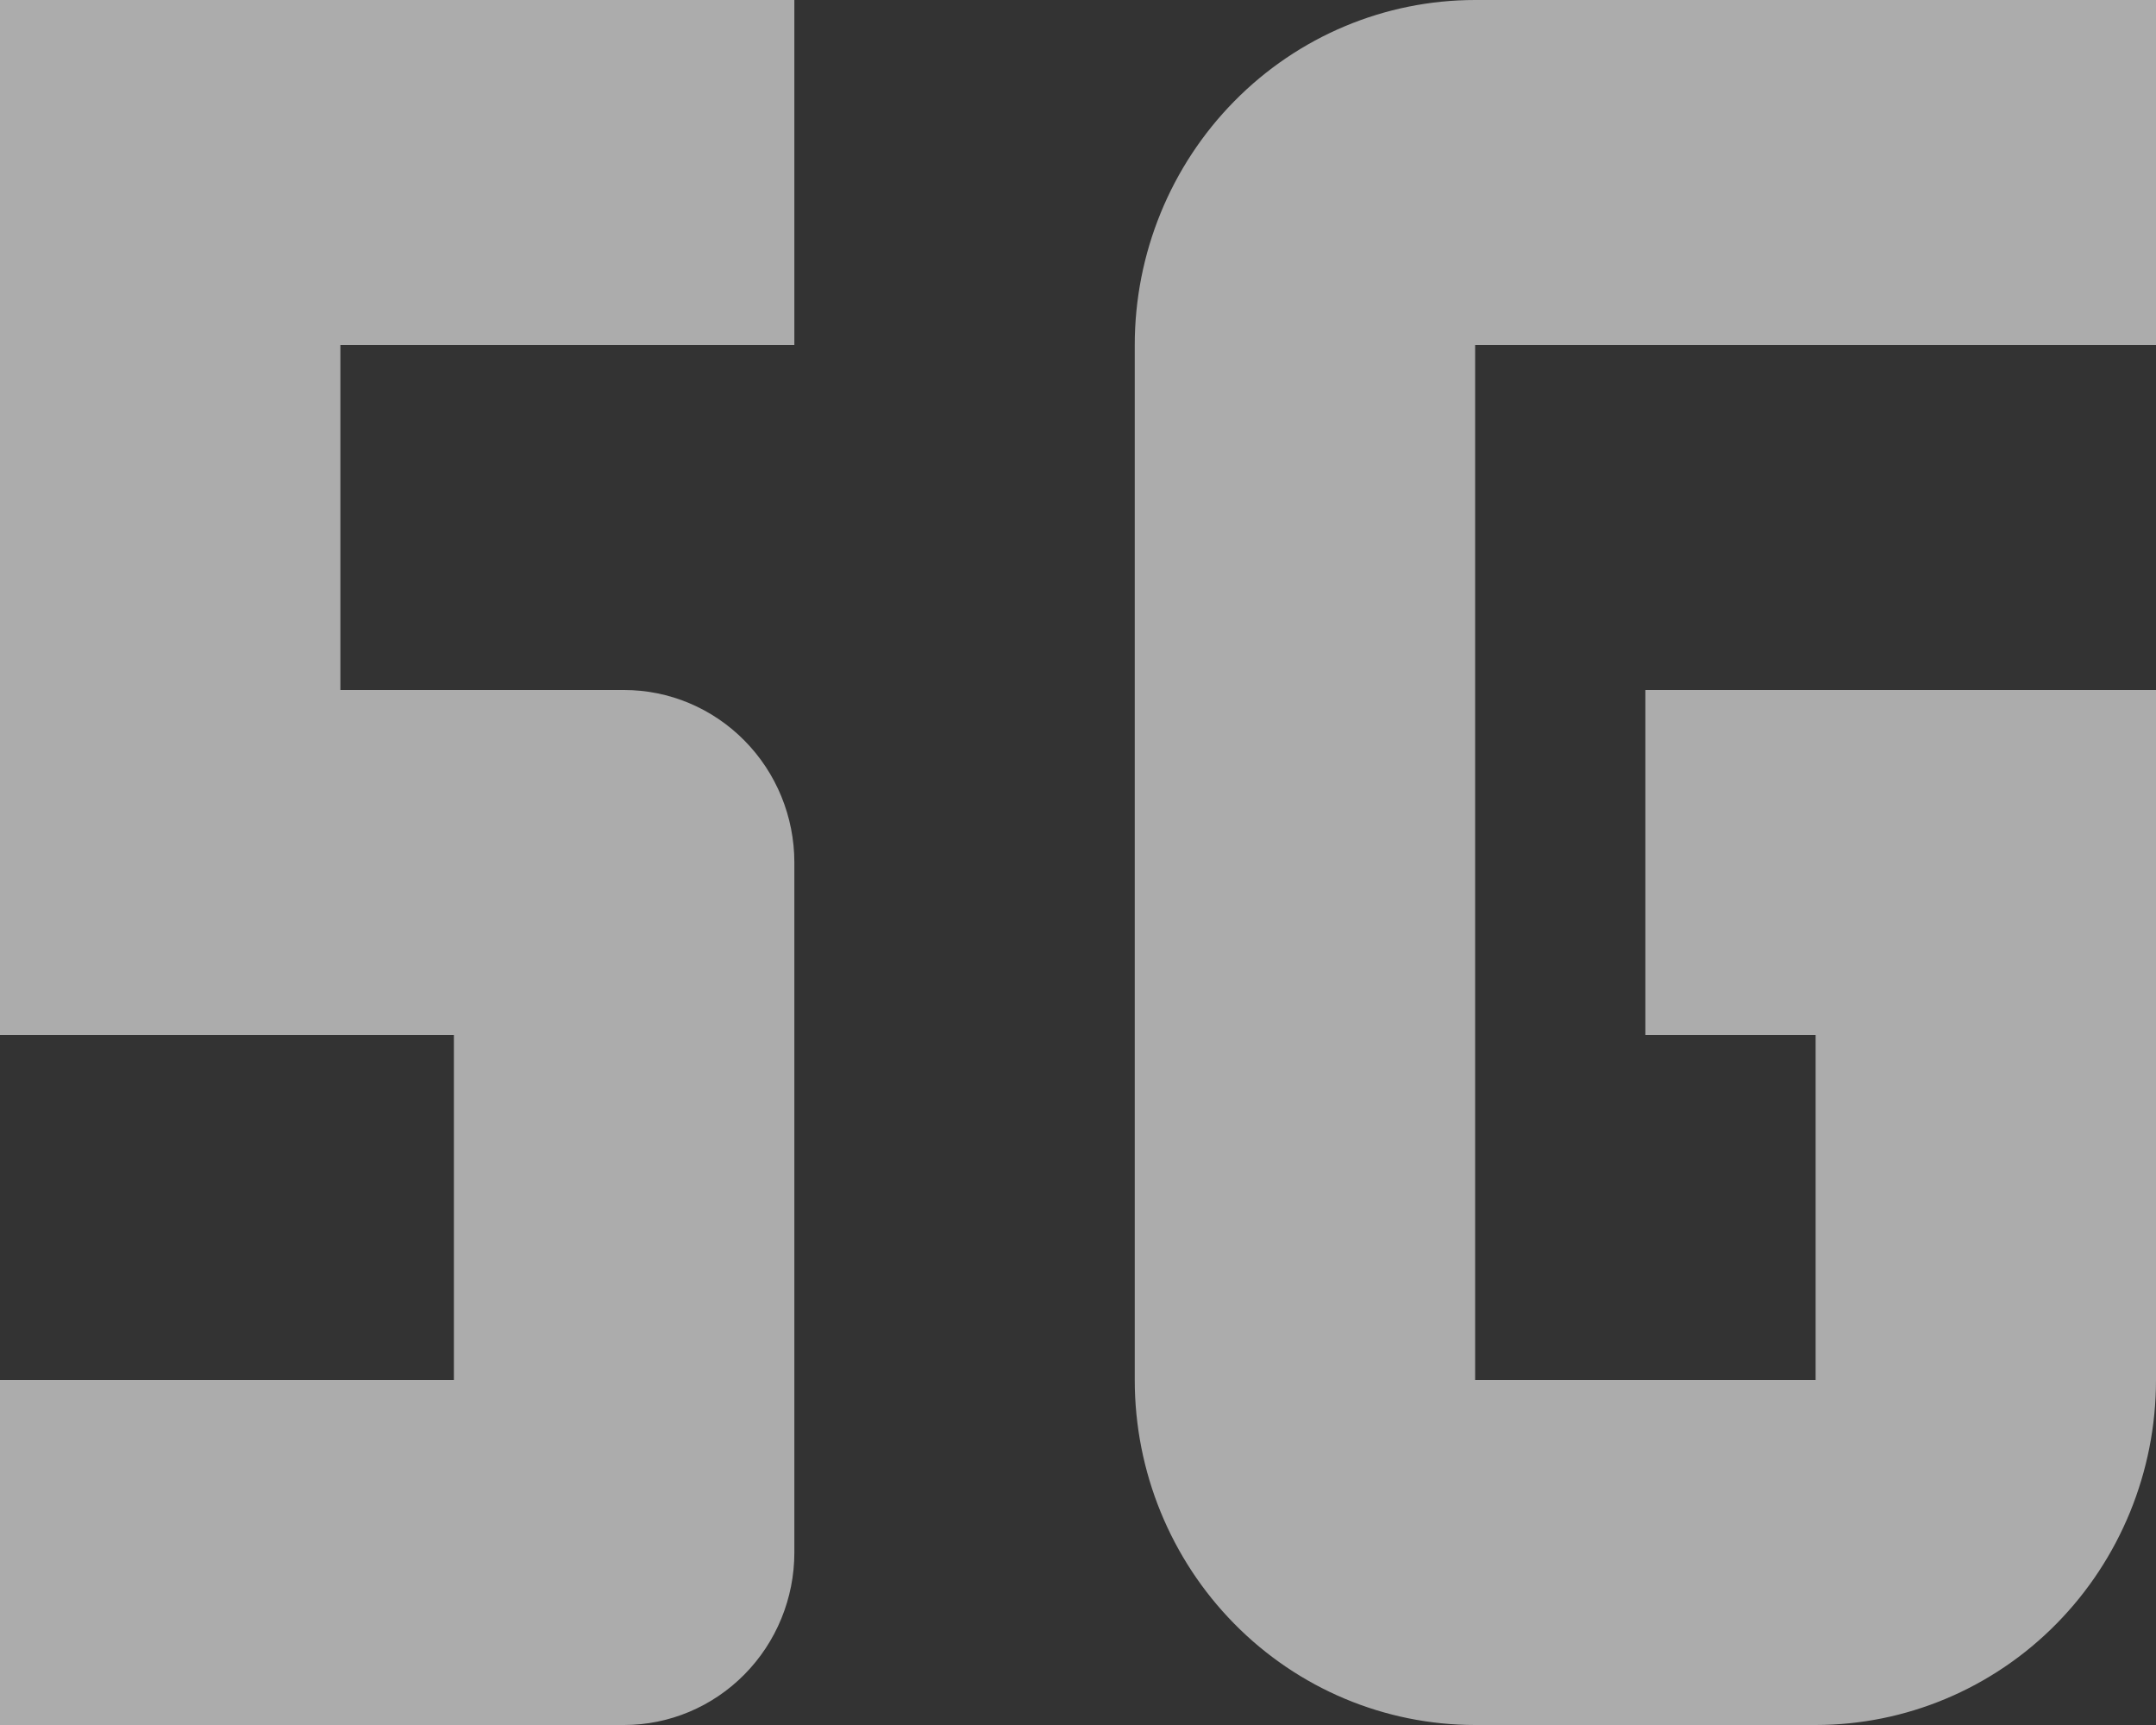 <svg width="25" height="20" viewBox="0 0 25 20" fill="none" xmlns="http://www.w3.org/2000/svg">
<rect x="0" y="0" width="25" height="20" fill="#333333" stroke="none"/>
<path d="M25 16V8H19.079V12H21.053V16H17.105V4H25V0H17.105C16.058 0 15.054 0.421 14.314 1.172C13.574 1.922 13.158 2.939 13.158 4V16C13.158 17.061 13.574 18.078 14.314 18.828C15.054 19.579 16.058 20 17.105 20H21.053C22.099 20 23.104 19.579 23.844 18.828C24.584 18.078 25 17.061 25 16ZM9.211 0H0V12H5.263V16H0V20H7.237C7.76 20 8.262 19.789 8.632 19.414C9.003 19.039 9.211 18.53 9.211 18V10C9.211 9.47 9.003 8.961 8.632 8.586C8.262 8.211 7.76 8 7.237 8H3.947V4H9.211V0Z" fill="#F9F9F9" fill-opacity="0.61"/>
</svg>
